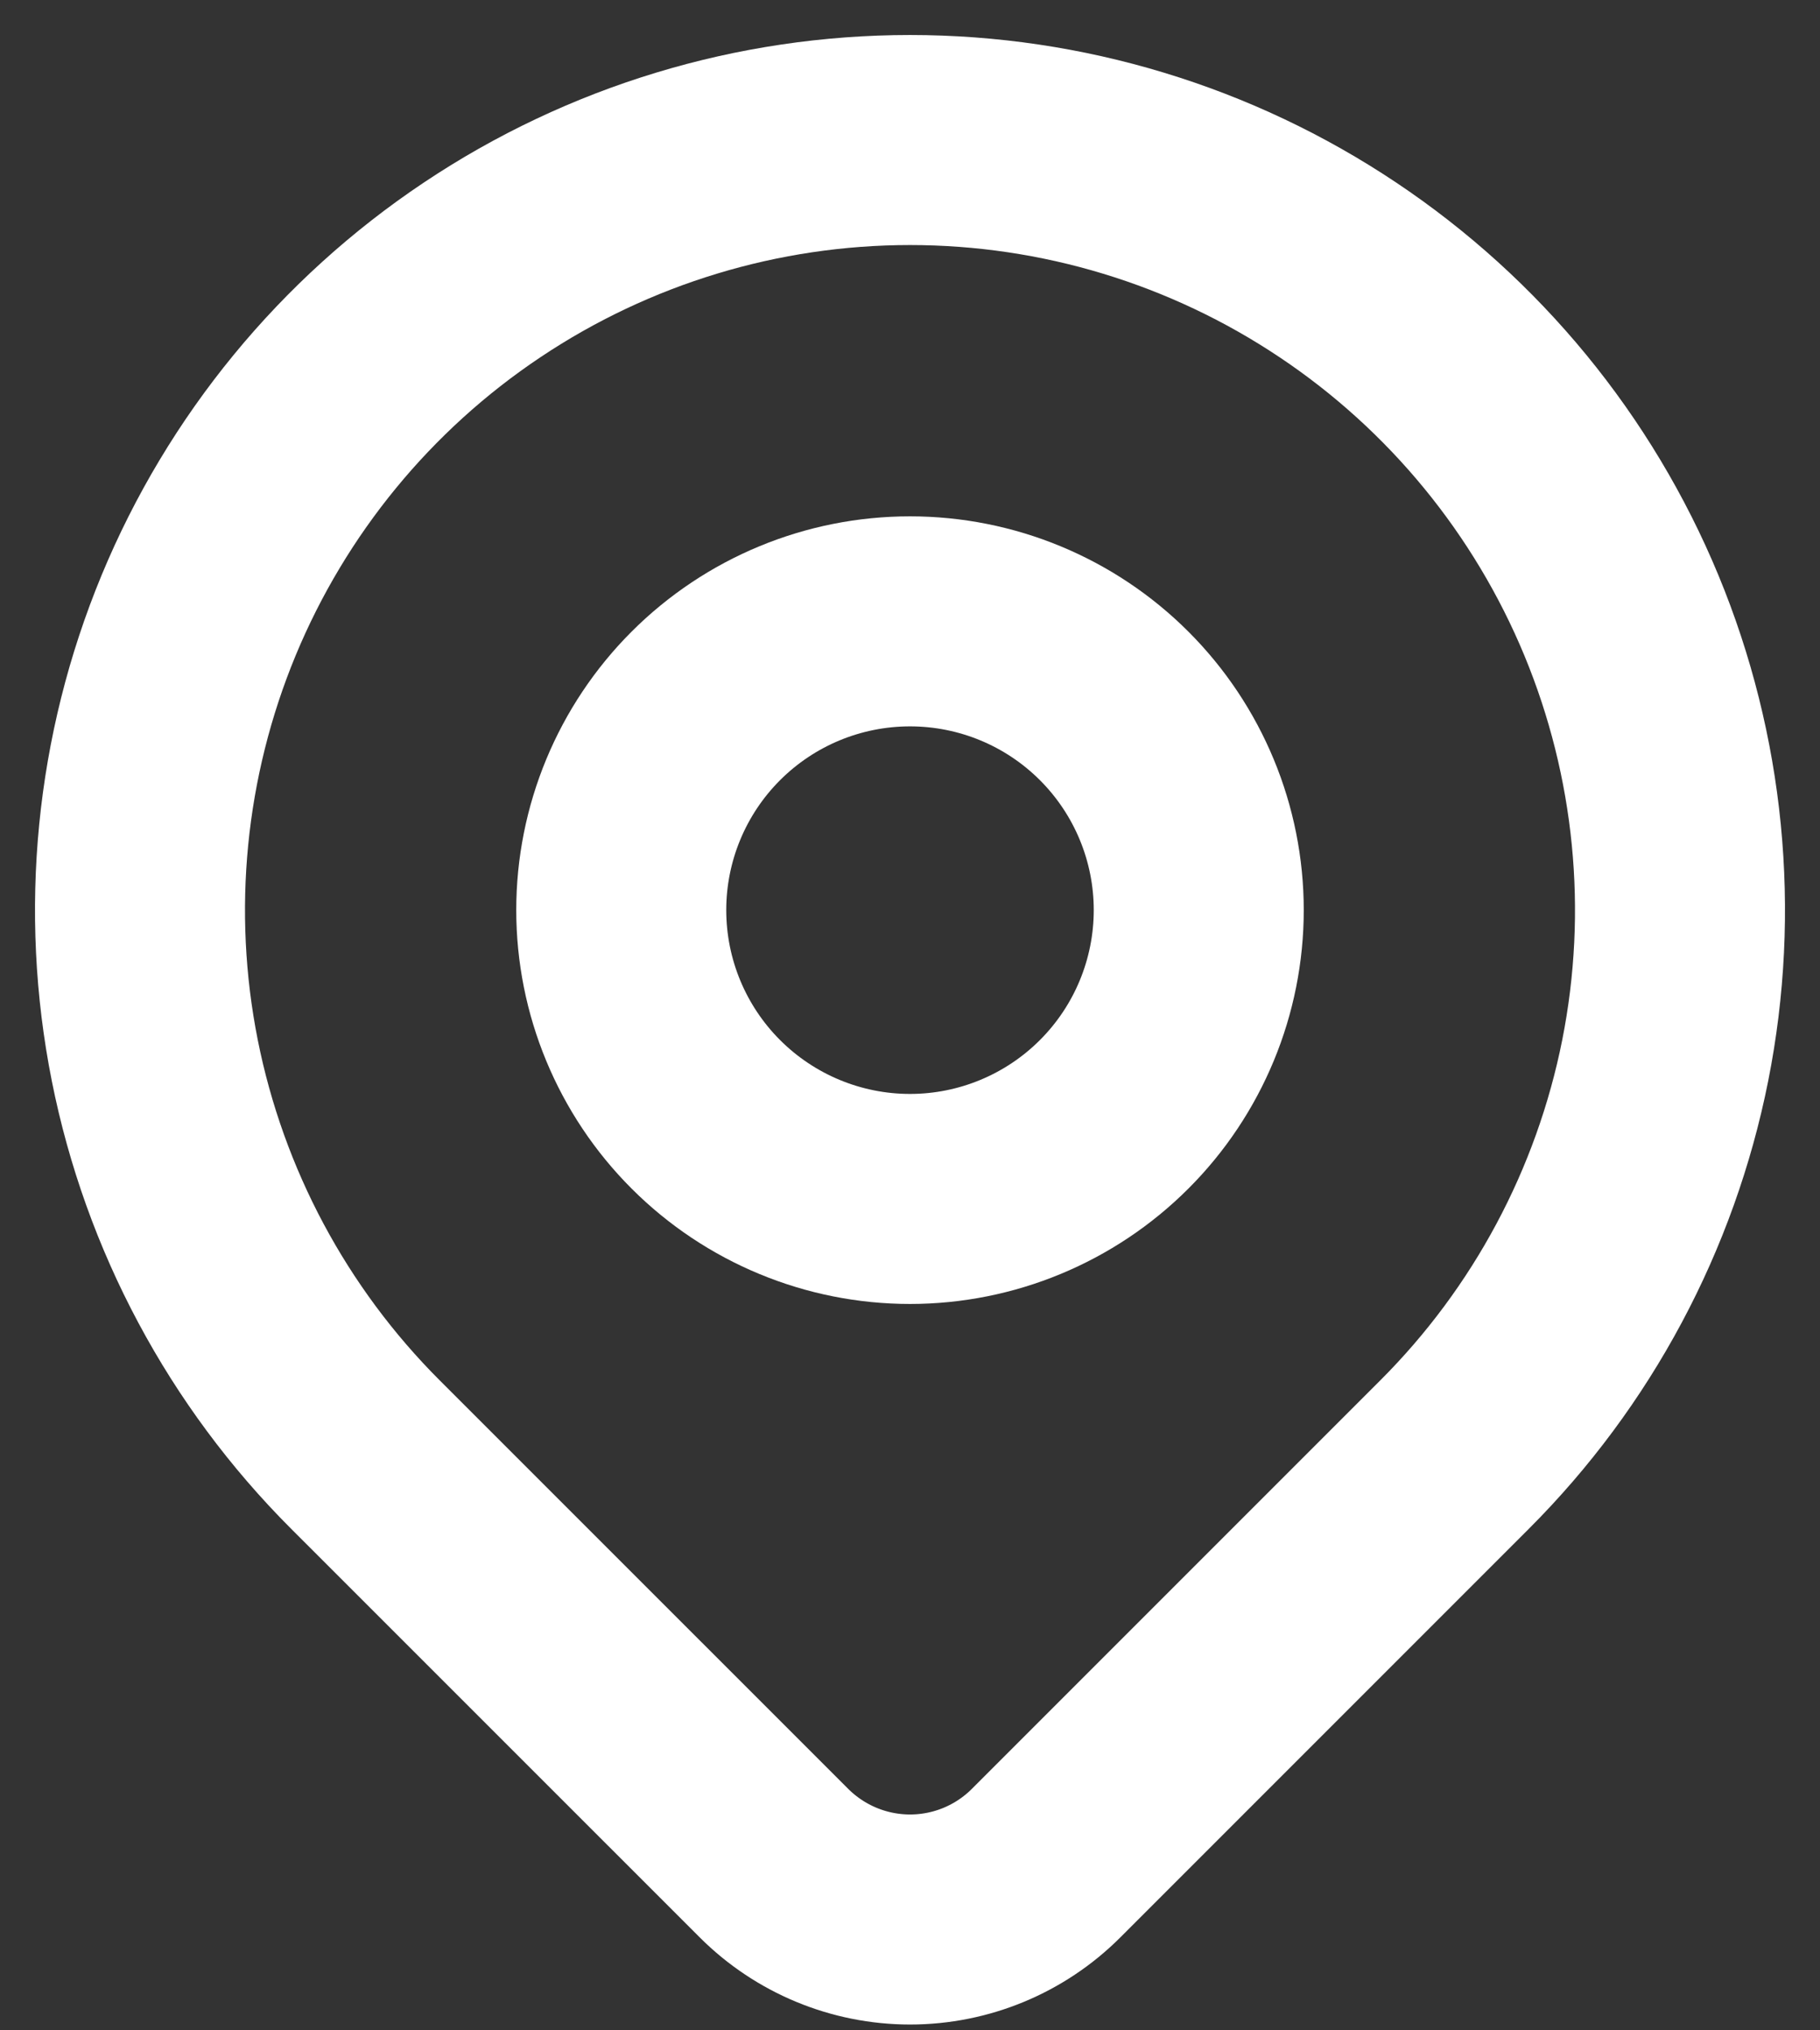 <svg width="26" height="29" viewBox="0 0 26 29" fill="none" xmlns="http://www.w3.org/2000/svg">
<rect x="0" y="0" width="26" height="29" fill="#333333" stroke="none"/>
<path d="M8.875 12.999C8.875 14.094 9.31 15.143 10.083 15.916C10.857 16.69 11.906 17.125 13 17.125C14.094 17.125 15.143 16.69 15.917 15.916C16.69 15.143 17.125 14.094 17.125 12.999C17.125 11.905 16.69 10.856 15.917 10.083C15.143 9.309 14.094 8.875 13 8.875C11.906 8.875 10.857 9.309 10.083 10.083C9.31 10.856 8.875 11.905 8.875 12.999Z" stroke="white" stroke-width="3" stroke-linecap="round" stroke-linejoin="round"/>
<path d="M20.778 20.778L14.944 26.612C14.429 27.127 13.73 27.417 13.001 27.417C12.272 27.417 11.573 27.127 11.057 26.612L5.222 20.778C3.683 19.24 2.636 17.28 2.211 15.146C1.787 13.012 2.005 10.8 2.837 8.79C3.67 6.78 5.08 5.062 6.889 3.854C8.698 2.645 10.824 2 13 2C15.176 2 17.302 2.645 19.111 3.854C20.92 5.062 22.33 6.78 23.163 8.79C23.995 10.8 24.213 13.012 23.789 15.146C23.364 17.28 22.317 19.24 20.778 20.778Z" stroke="white" stroke-width="3" stroke-linecap="round" stroke-linejoin="round"/>
</svg>
